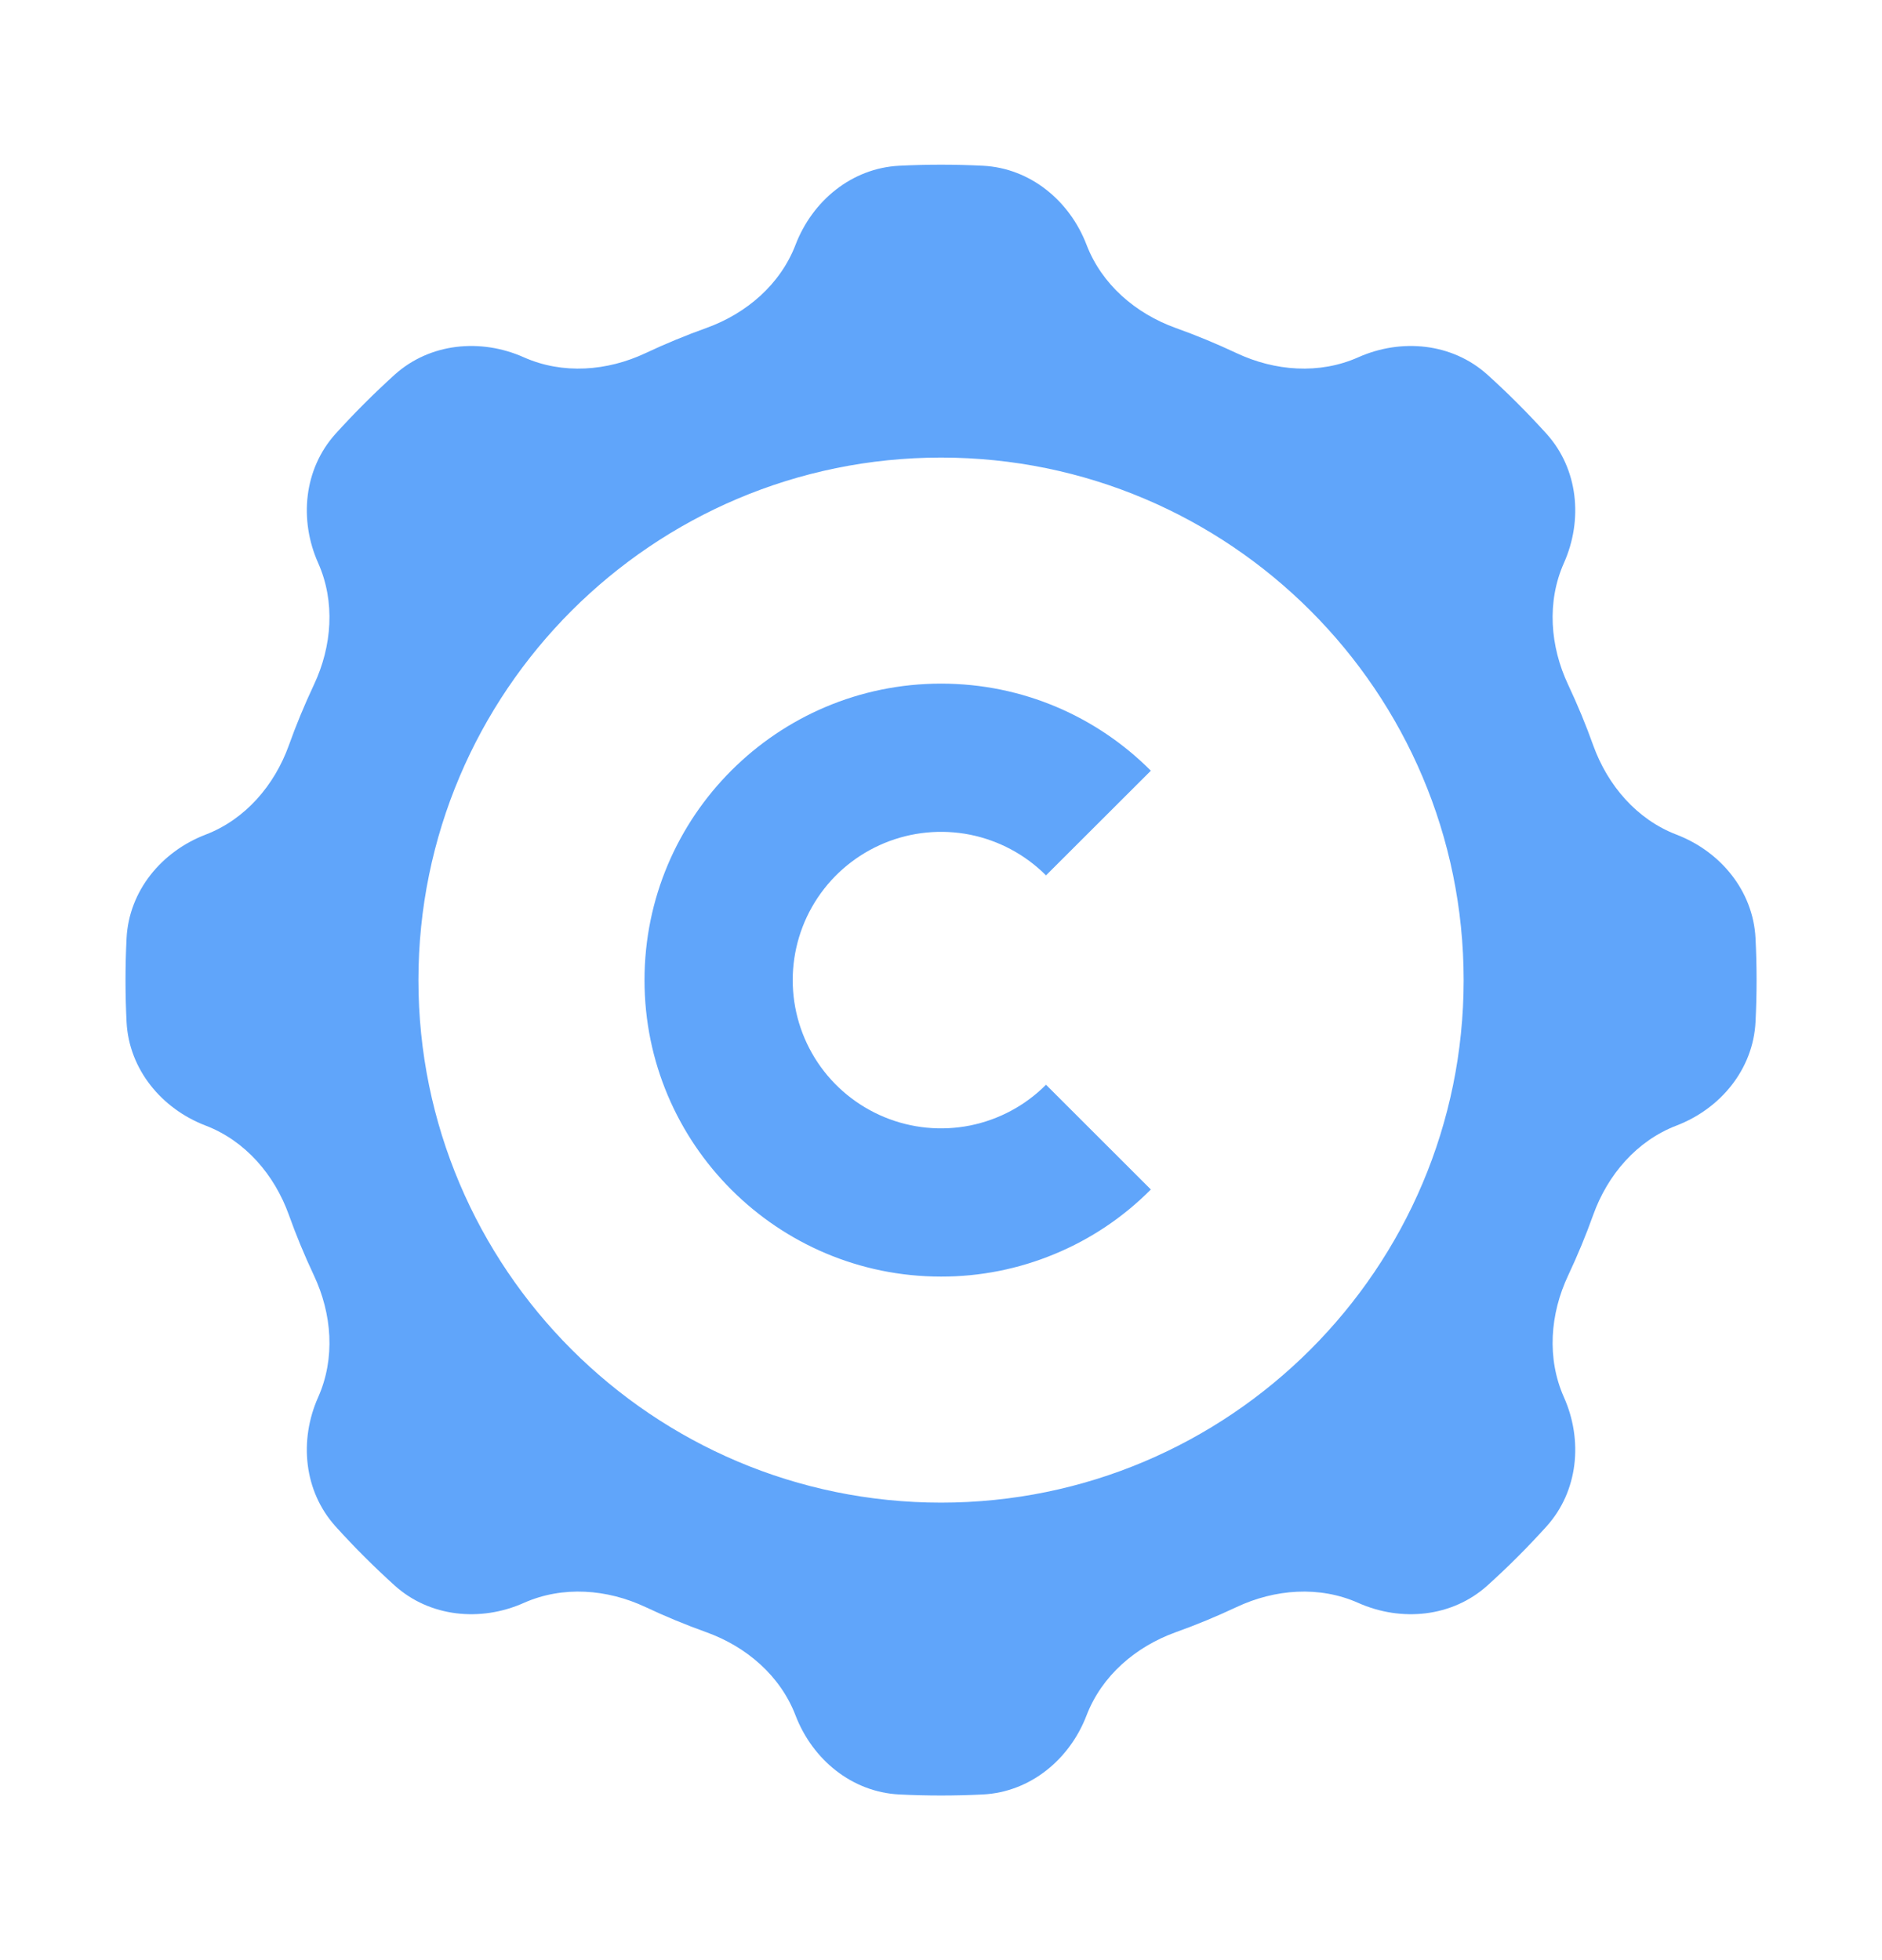 <svg width="24" height="25" viewBox="0 0 24 25" fill="none" xmlns="http://www.w3.org/2000/svg">
<path fill-rule="evenodd" clip-rule="evenodd" d="M13.856 3.122C13.64 2.559 13.138 2.145 12.536 2.114C12.179 2.096 11.822 2.096 11.466 2.114C10.863 2.145 10.361 2.559 10.145 3.122C9.951 3.628 9.519 3.999 9.008 4.183C8.745 4.277 8.487 4.384 8.234 4.503C7.744 4.734 7.176 4.778 6.68 4.557C6.13 4.312 5.482 4.375 5.034 4.778C4.77 5.017 4.517 5.27 4.278 5.534C3.875 5.982 3.812 6.63 4.057 7.18C4.278 7.676 4.234 8.244 4.003 8.734C3.884 8.987 3.777 9.245 3.683 9.508C3.499 10.018 3.128 10.451 2.622 10.645C2.059 10.861 1.645 11.363 1.614 11.966C1.596 12.322 1.596 12.679 1.614 13.036C1.645 13.638 2.059 14.14 2.622 14.356C3.128 14.55 3.499 14.982 3.683 15.493C3.777 15.756 3.884 16.014 4.003 16.267C4.234 16.757 4.278 17.325 4.057 17.821C3.812 18.371 3.875 19.019 4.278 19.467C4.517 19.732 4.77 19.984 5.034 20.223C5.482 20.626 6.13 20.689 6.68 20.444C7.176 20.223 7.744 20.267 8.234 20.498C8.487 20.617 8.745 20.724 9.008 20.818C9.519 21.002 9.951 21.373 10.145 21.879C10.361 22.442 10.863 22.856 11.466 22.887C11.822 22.905 12.179 22.905 12.536 22.887C13.138 22.856 13.64 22.442 13.856 21.879C14.05 21.373 14.482 21.002 14.993 20.818C15.256 20.724 15.514 20.617 15.767 20.498C16.257 20.267 16.825 20.223 17.321 20.444C17.871 20.689 18.519 20.626 18.967 20.223C19.232 19.984 19.484 19.732 19.723 19.467C20.126 19.019 20.189 18.371 19.944 17.821C19.723 17.325 19.767 16.757 19.998 16.267C20.117 16.014 20.224 15.756 20.318 15.493C20.502 14.982 20.873 14.55 21.379 14.356C21.942 14.14 22.356 13.638 22.387 13.036C22.405 12.679 22.405 12.322 22.387 11.965C22.356 11.363 21.942 10.861 21.379 10.645C20.873 10.451 20.502 10.018 20.318 9.508C20.224 9.245 20.117 8.987 19.998 8.734C19.767 8.244 19.723 7.676 19.944 7.18C20.189 6.63 20.126 5.982 19.723 5.534C19.484 5.27 19.232 5.017 18.967 4.778C18.519 4.375 17.871 4.312 17.321 4.557C16.825 4.778 16.257 4.734 15.767 4.503C15.514 4.384 15.256 4.277 14.993 4.183C14.482 3.999 14.05 3.628 13.856 3.122ZM12.001 5.836C15.678 5.836 18.665 8.823 18.665 12.501C18.665 16.178 15.678 19.165 12.001 19.165C8.323 19.165 5.336 16.178 5.336 12.501C5.336 8.823 8.323 5.836 12.001 5.836Z" fill="#60A5FA"/>
<path fill-rule="evenodd" clip-rule="evenodd" d="M14.676 15.171C14.326 15.524 13.909 15.804 13.449 15.994C12.99 16.185 12.498 16.283 12.001 16.282C9.913 16.282 8.219 14.588 8.219 12.501C8.219 10.413 9.913 8.719 12.001 8.719C13.045 8.719 13.992 9.143 14.676 9.83L13.339 11.165C13.075 10.9 12.738 10.72 12.371 10.646C12.004 10.573 11.624 10.61 11.278 10.753C10.932 10.896 10.636 11.138 10.428 11.449C10.22 11.76 10.109 12.126 10.109 12.501C10.109 12.875 10.22 13.241 10.428 13.552C10.636 13.863 10.932 14.105 11.278 14.248C11.624 14.391 12.004 14.428 12.371 14.355C12.738 14.281 13.075 14.101 13.339 13.835L14.676 15.171Z" fill="#60A5FA"/>
</svg>
